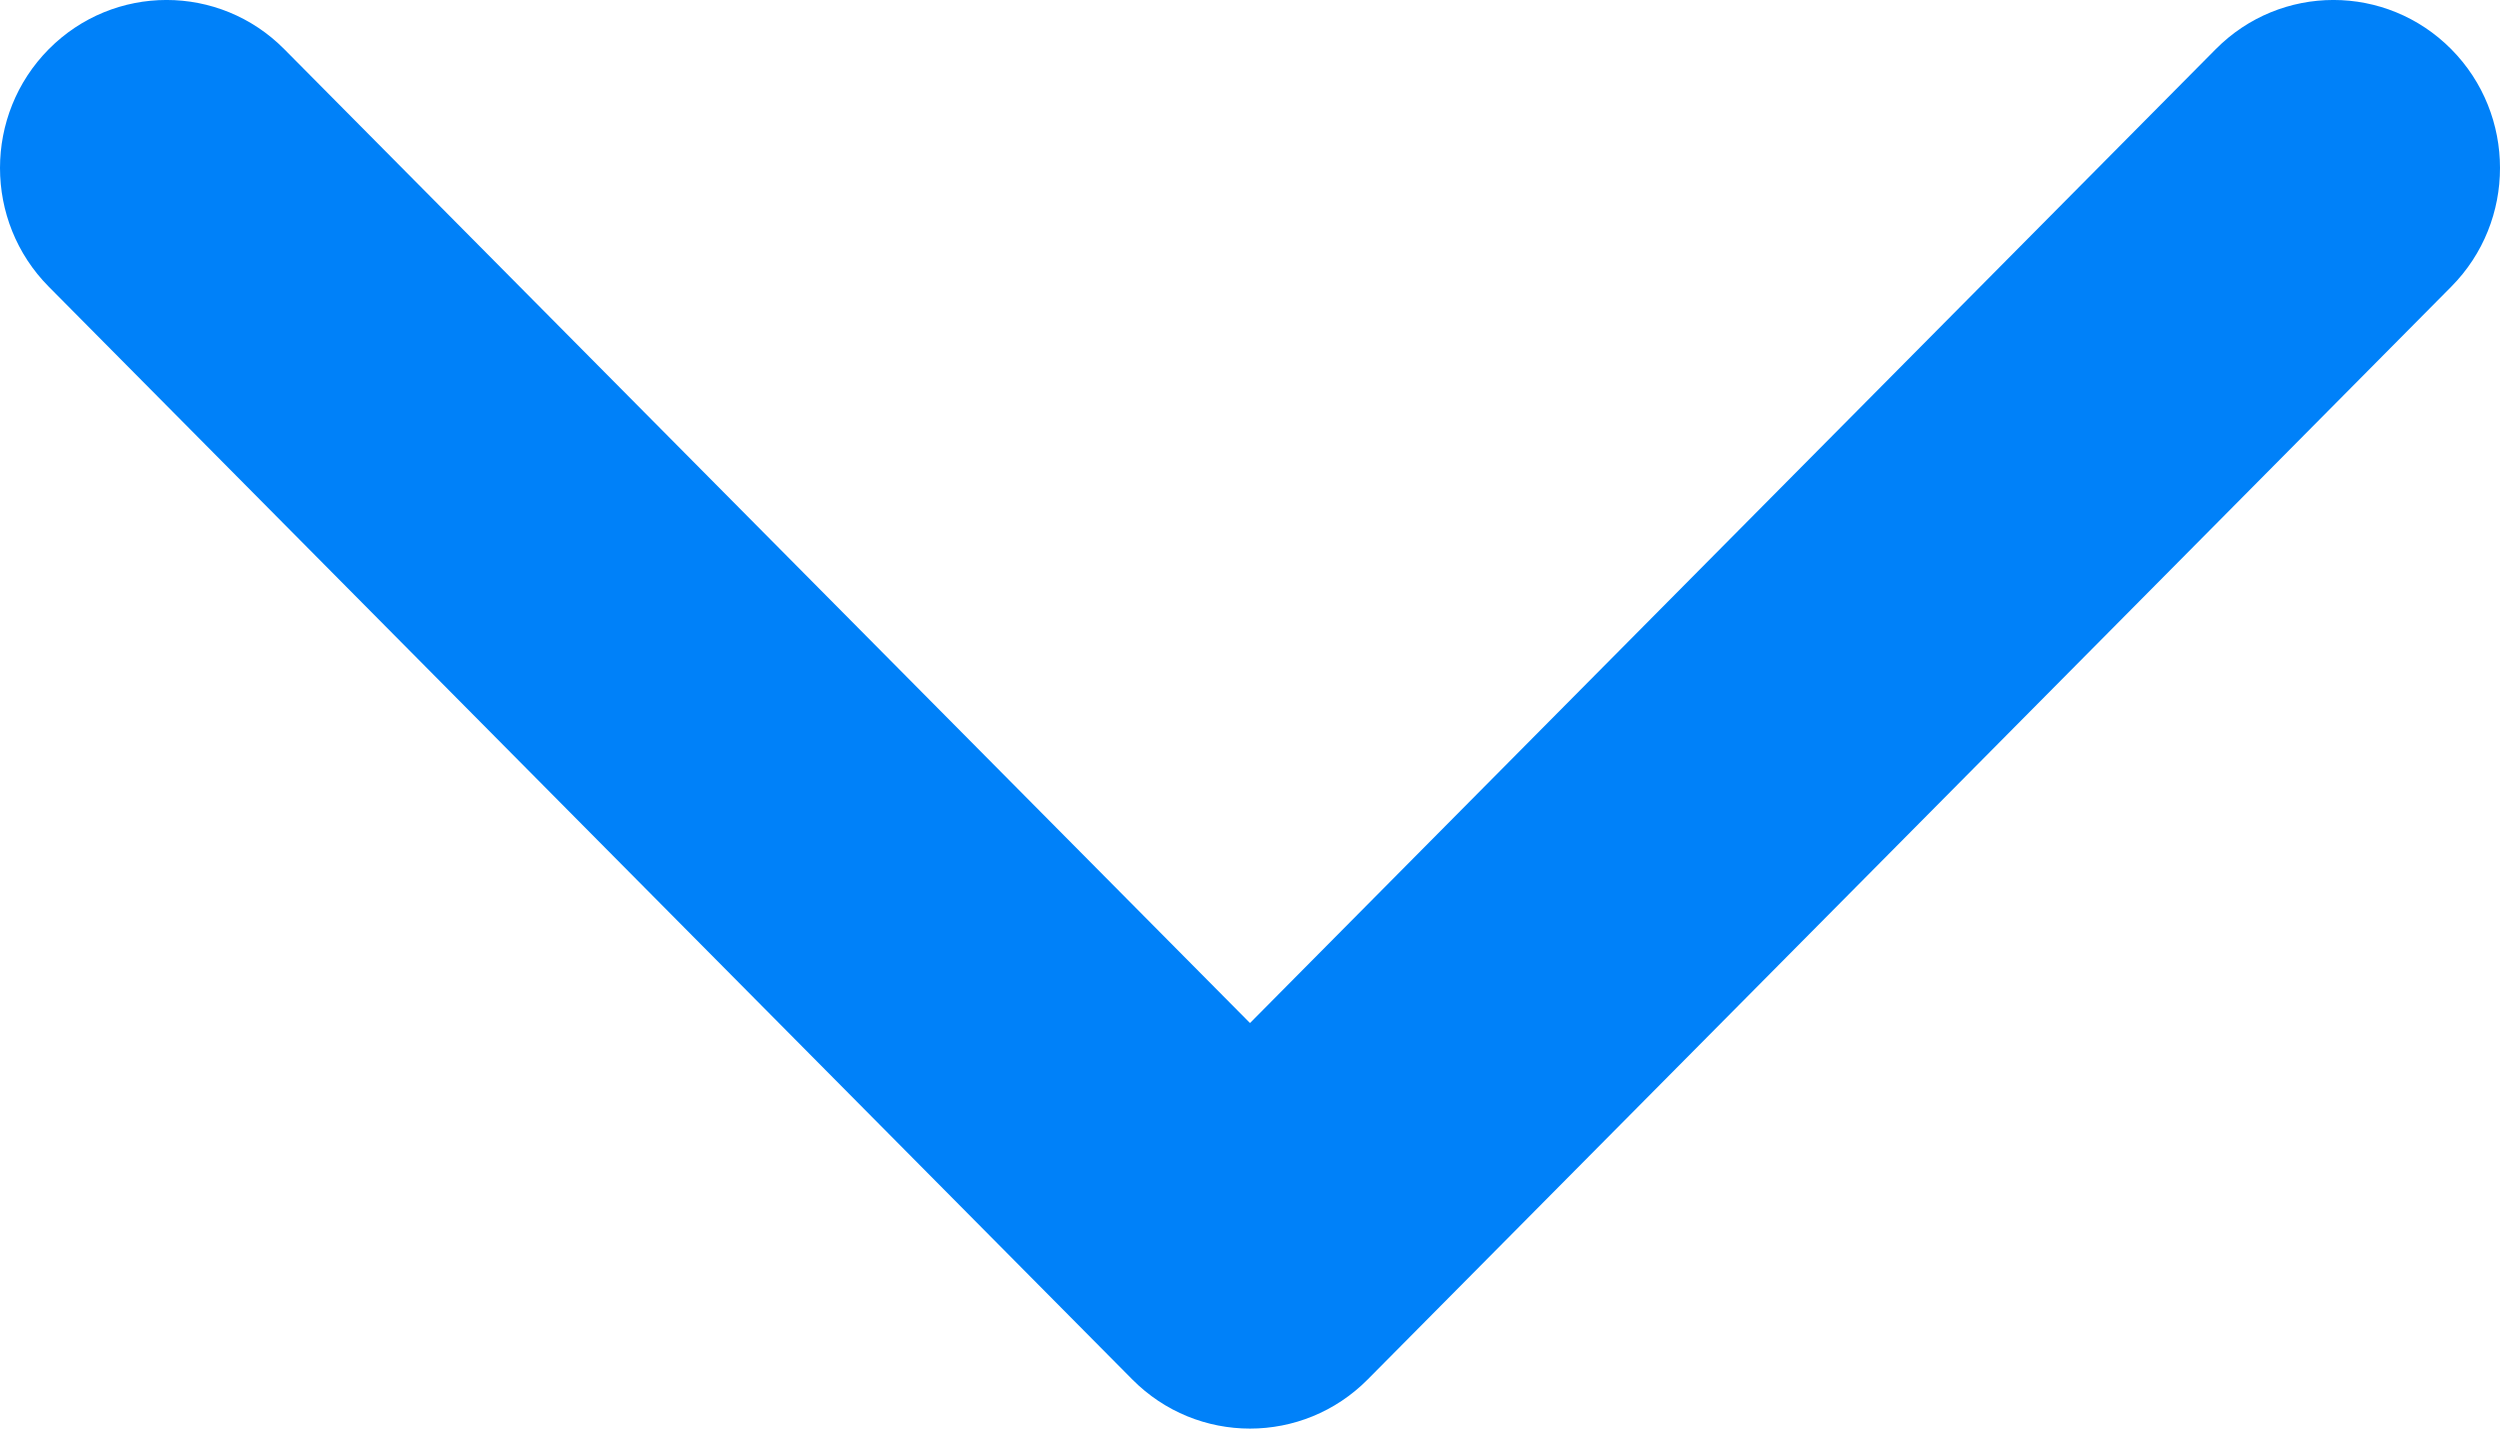 <?xml version="1.0" encoding="UTF-8"?>
<svg width="28px" height="16px" viewBox="0 0 28 16" version="1.1" xmlns="http://www.w3.org/2000/svg" xmlns:xlink="http://www.w3.org/1999/xlink">
    <!-- Generator: Sketch 52.2 (67145) - http://www.bohemiancoding.com/sketch -->
    <title>noun_back_1751217_000000</title>
    <desc>Created with Sketch.</desc>
    <g id="Page-1" stroke="none" stroke-width="1" fill="none" fill-rule="evenodd">
        <g id="home1" transform="translate(-469, -824)" fill="#0081F9">
            <g id="noun_back_1751217_000000" transform="translate(483, 832) scale(1, -1) rotate(90) translate(-483, -832) translate(475, 818)">
                <path d="M4.542,14 L15.449,24.816 C16.184,25.544 16.184,26.725 15.449,27.454 C14.714,28.182 13.523,28.182 12.789,27.454 L0.551,15.319 C-0.184,14.591 -0.184,13.409 0.551,12.681 L12.789,0.546 C13.523,-0.182 14.714,-0.182 15.449,0.546 C16.184,1.275 16.184,2.456 15.449,3.184 L4.542,14 Z" id="Path"></path>
            </g>
        </g>
    </g>
</svg>